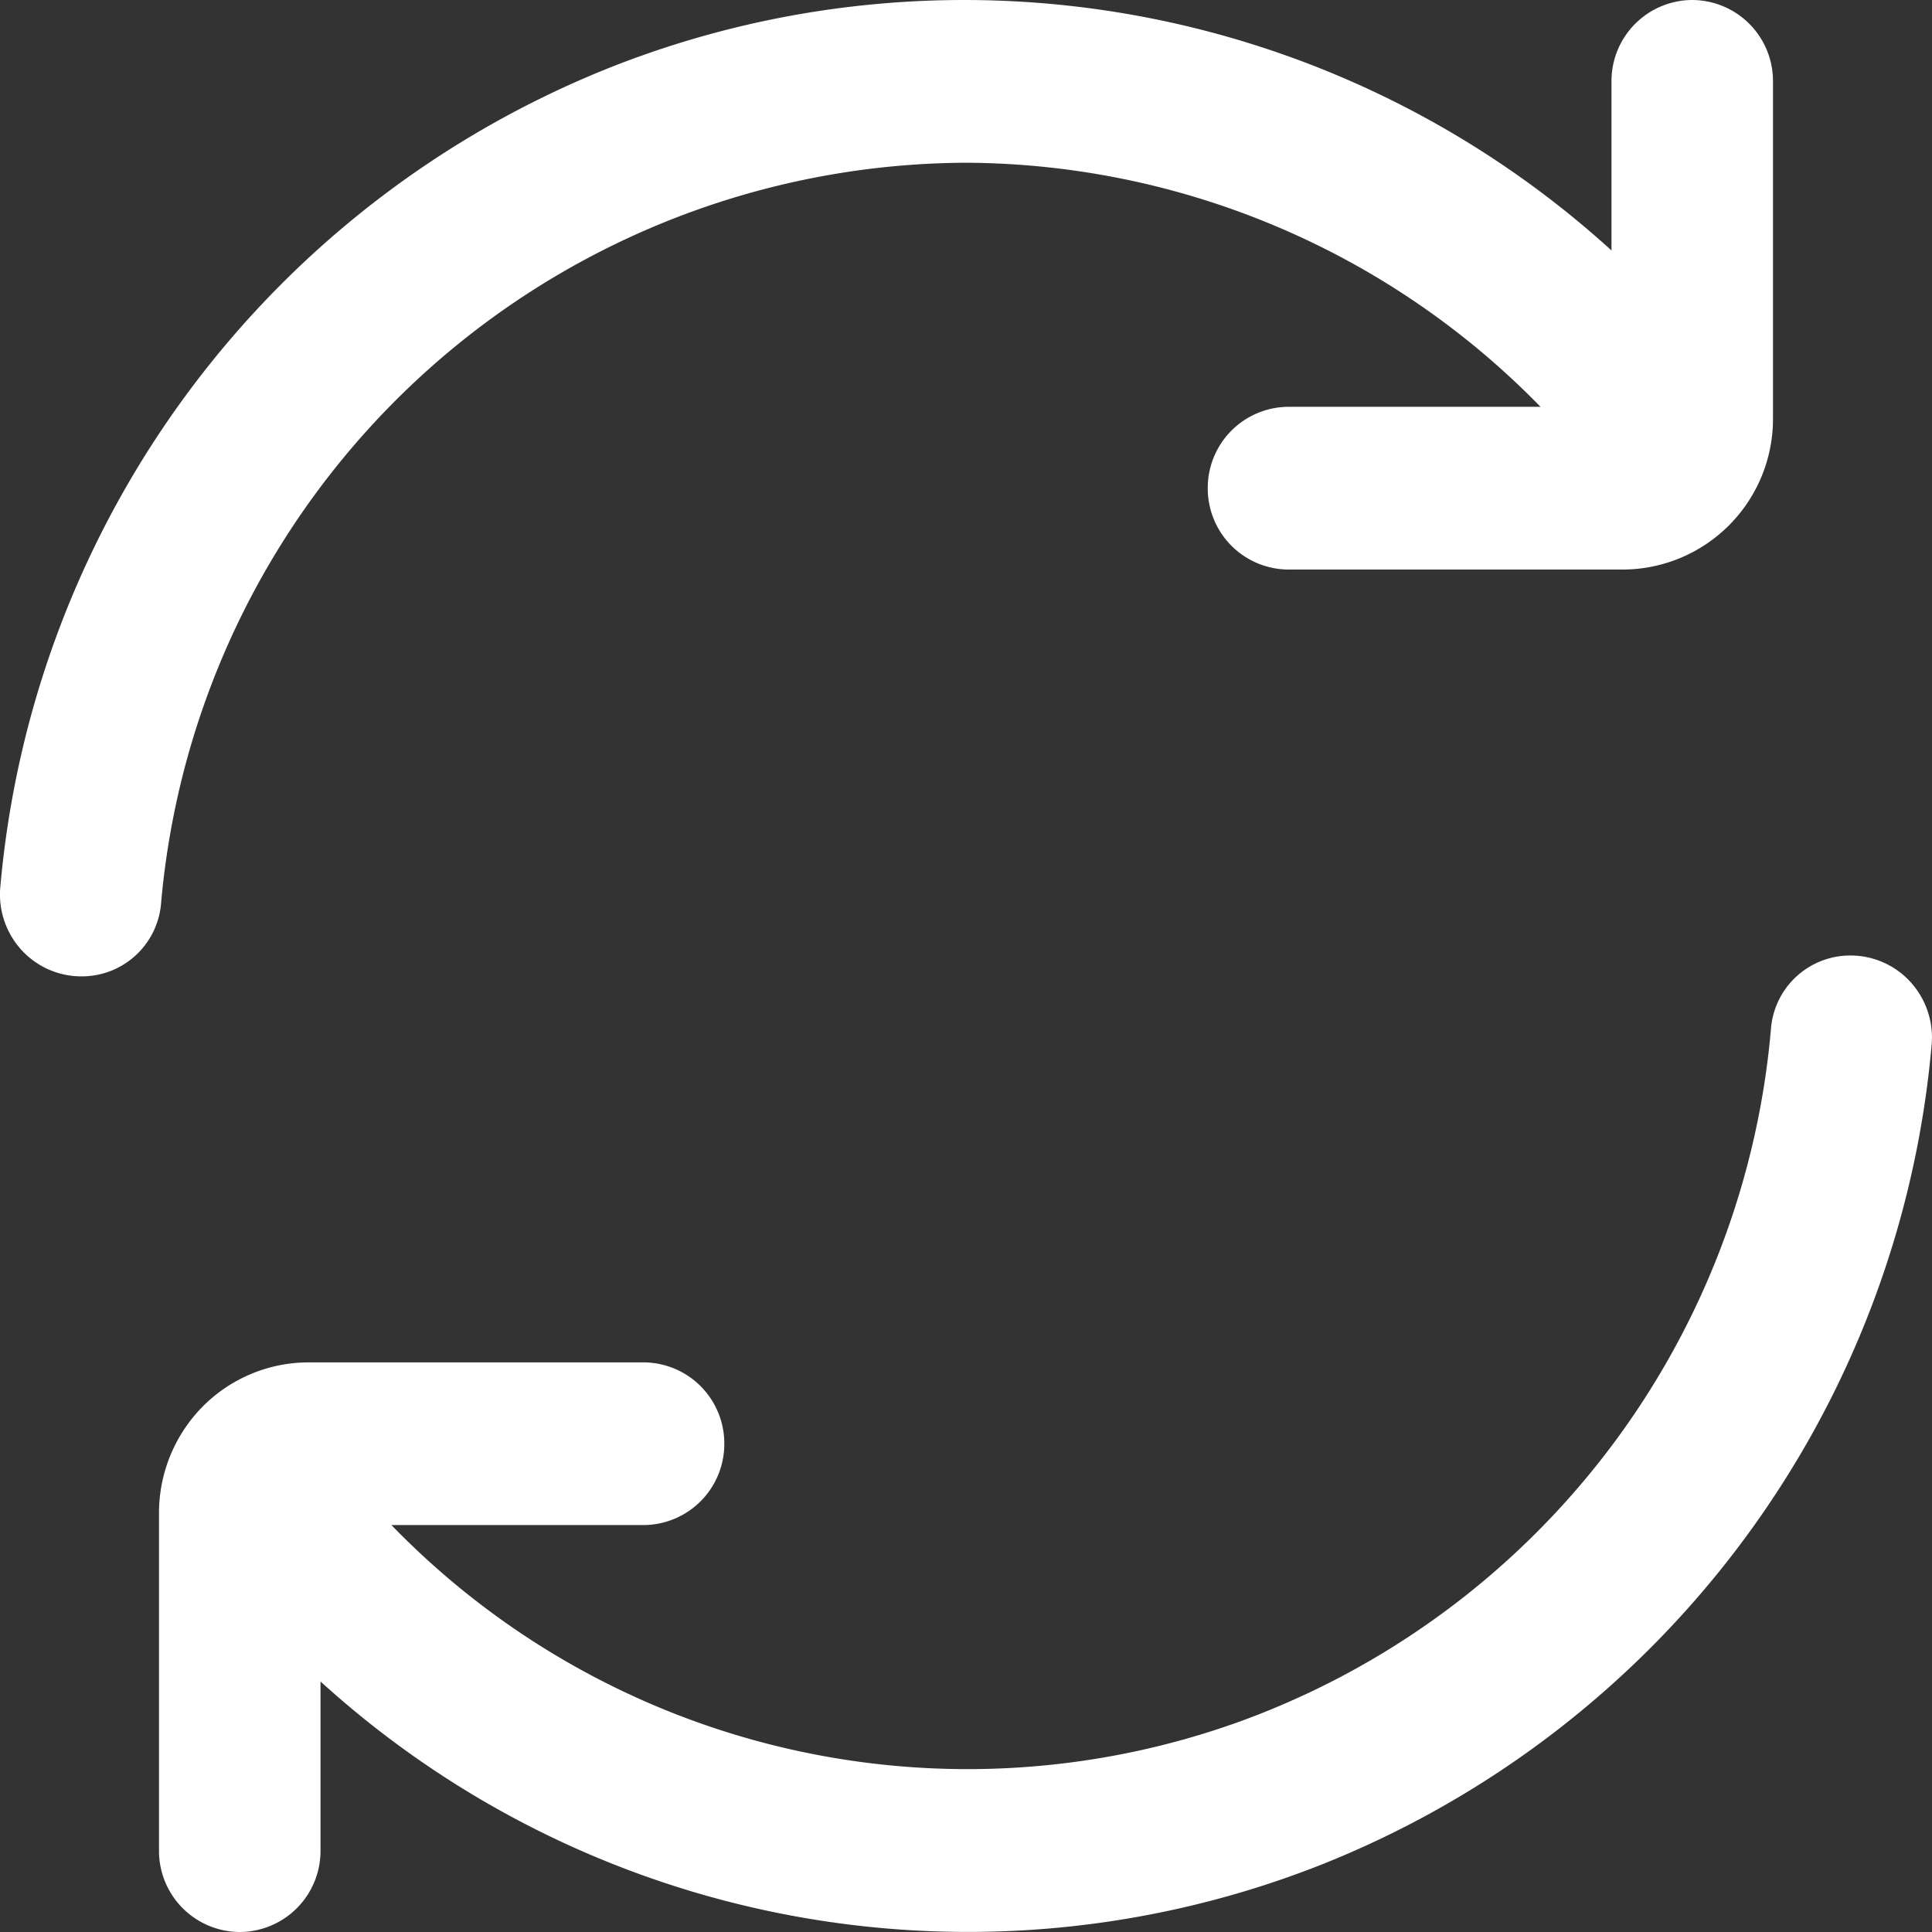 <svg xmlns="http://www.w3.org/2000/svg" width="30" height="30" viewBox="0 0 30 30">
  <rect x="0" y="0" width="30" height="30" fill="#333333" stroke="none"/>
  <g id="refresh" transform="translate(-0.046 0)">
    <path id="Path_486" data-name="Path 486" d="M15.036,2.527a12.534,12.534,0,0,1,8.931,3.79H20.052A1.259,1.259,0,0,0,18.8,7.581h0a1.259,1.259,0,0,0,1.254,1.263h5.2A2.339,2.339,0,0,0,27.577,6.5V1.264A1.259,1.259,0,0,0,26.323,0h0a1.259,1.259,0,0,0-1.254,1.263V3.889A14.938,14.938,0,0,0,9.53,1.044,15.124,15.124,0,0,0,.051,13.772a1.278,1.278,0,0,0,.323.973,1.259,1.259,0,0,0,.931.416h0a1.235,1.235,0,0,0,1.24-1.109A12.6,12.6,0,0,1,15.036,2.527Z" transform="translate(0 0)" fill="#fff"/>
    <path id="Path_487" data-name="Path 487" d="M28.273,12a1.235,1.235,0,0,0-1.24,1.109,12.6,12.6,0,0,1-8.251,10.786A12.456,12.456,0,0,1,5.609,20.844H9.524a1.259,1.259,0,0,0,1.254-1.263h0a1.259,1.259,0,0,0-1.254-1.263h-5.2A2.319,2.319,0,0,0,2.682,19,2.354,2.354,0,0,0,2,20.664V25.9a1.259,1.259,0,0,0,1.254,1.263h0A1.259,1.259,0,0,0,4.508,25.9V23.273a14.938,14.938,0,0,0,15.539,2.845A15.124,15.124,0,0,0,29.525,13.39a1.278,1.278,0,0,0-.323-.973A1.259,1.259,0,0,0,28.271,12Z" transform="translate(0.515 2.837)" fill="#fff"/>
  </g>
</svg>
